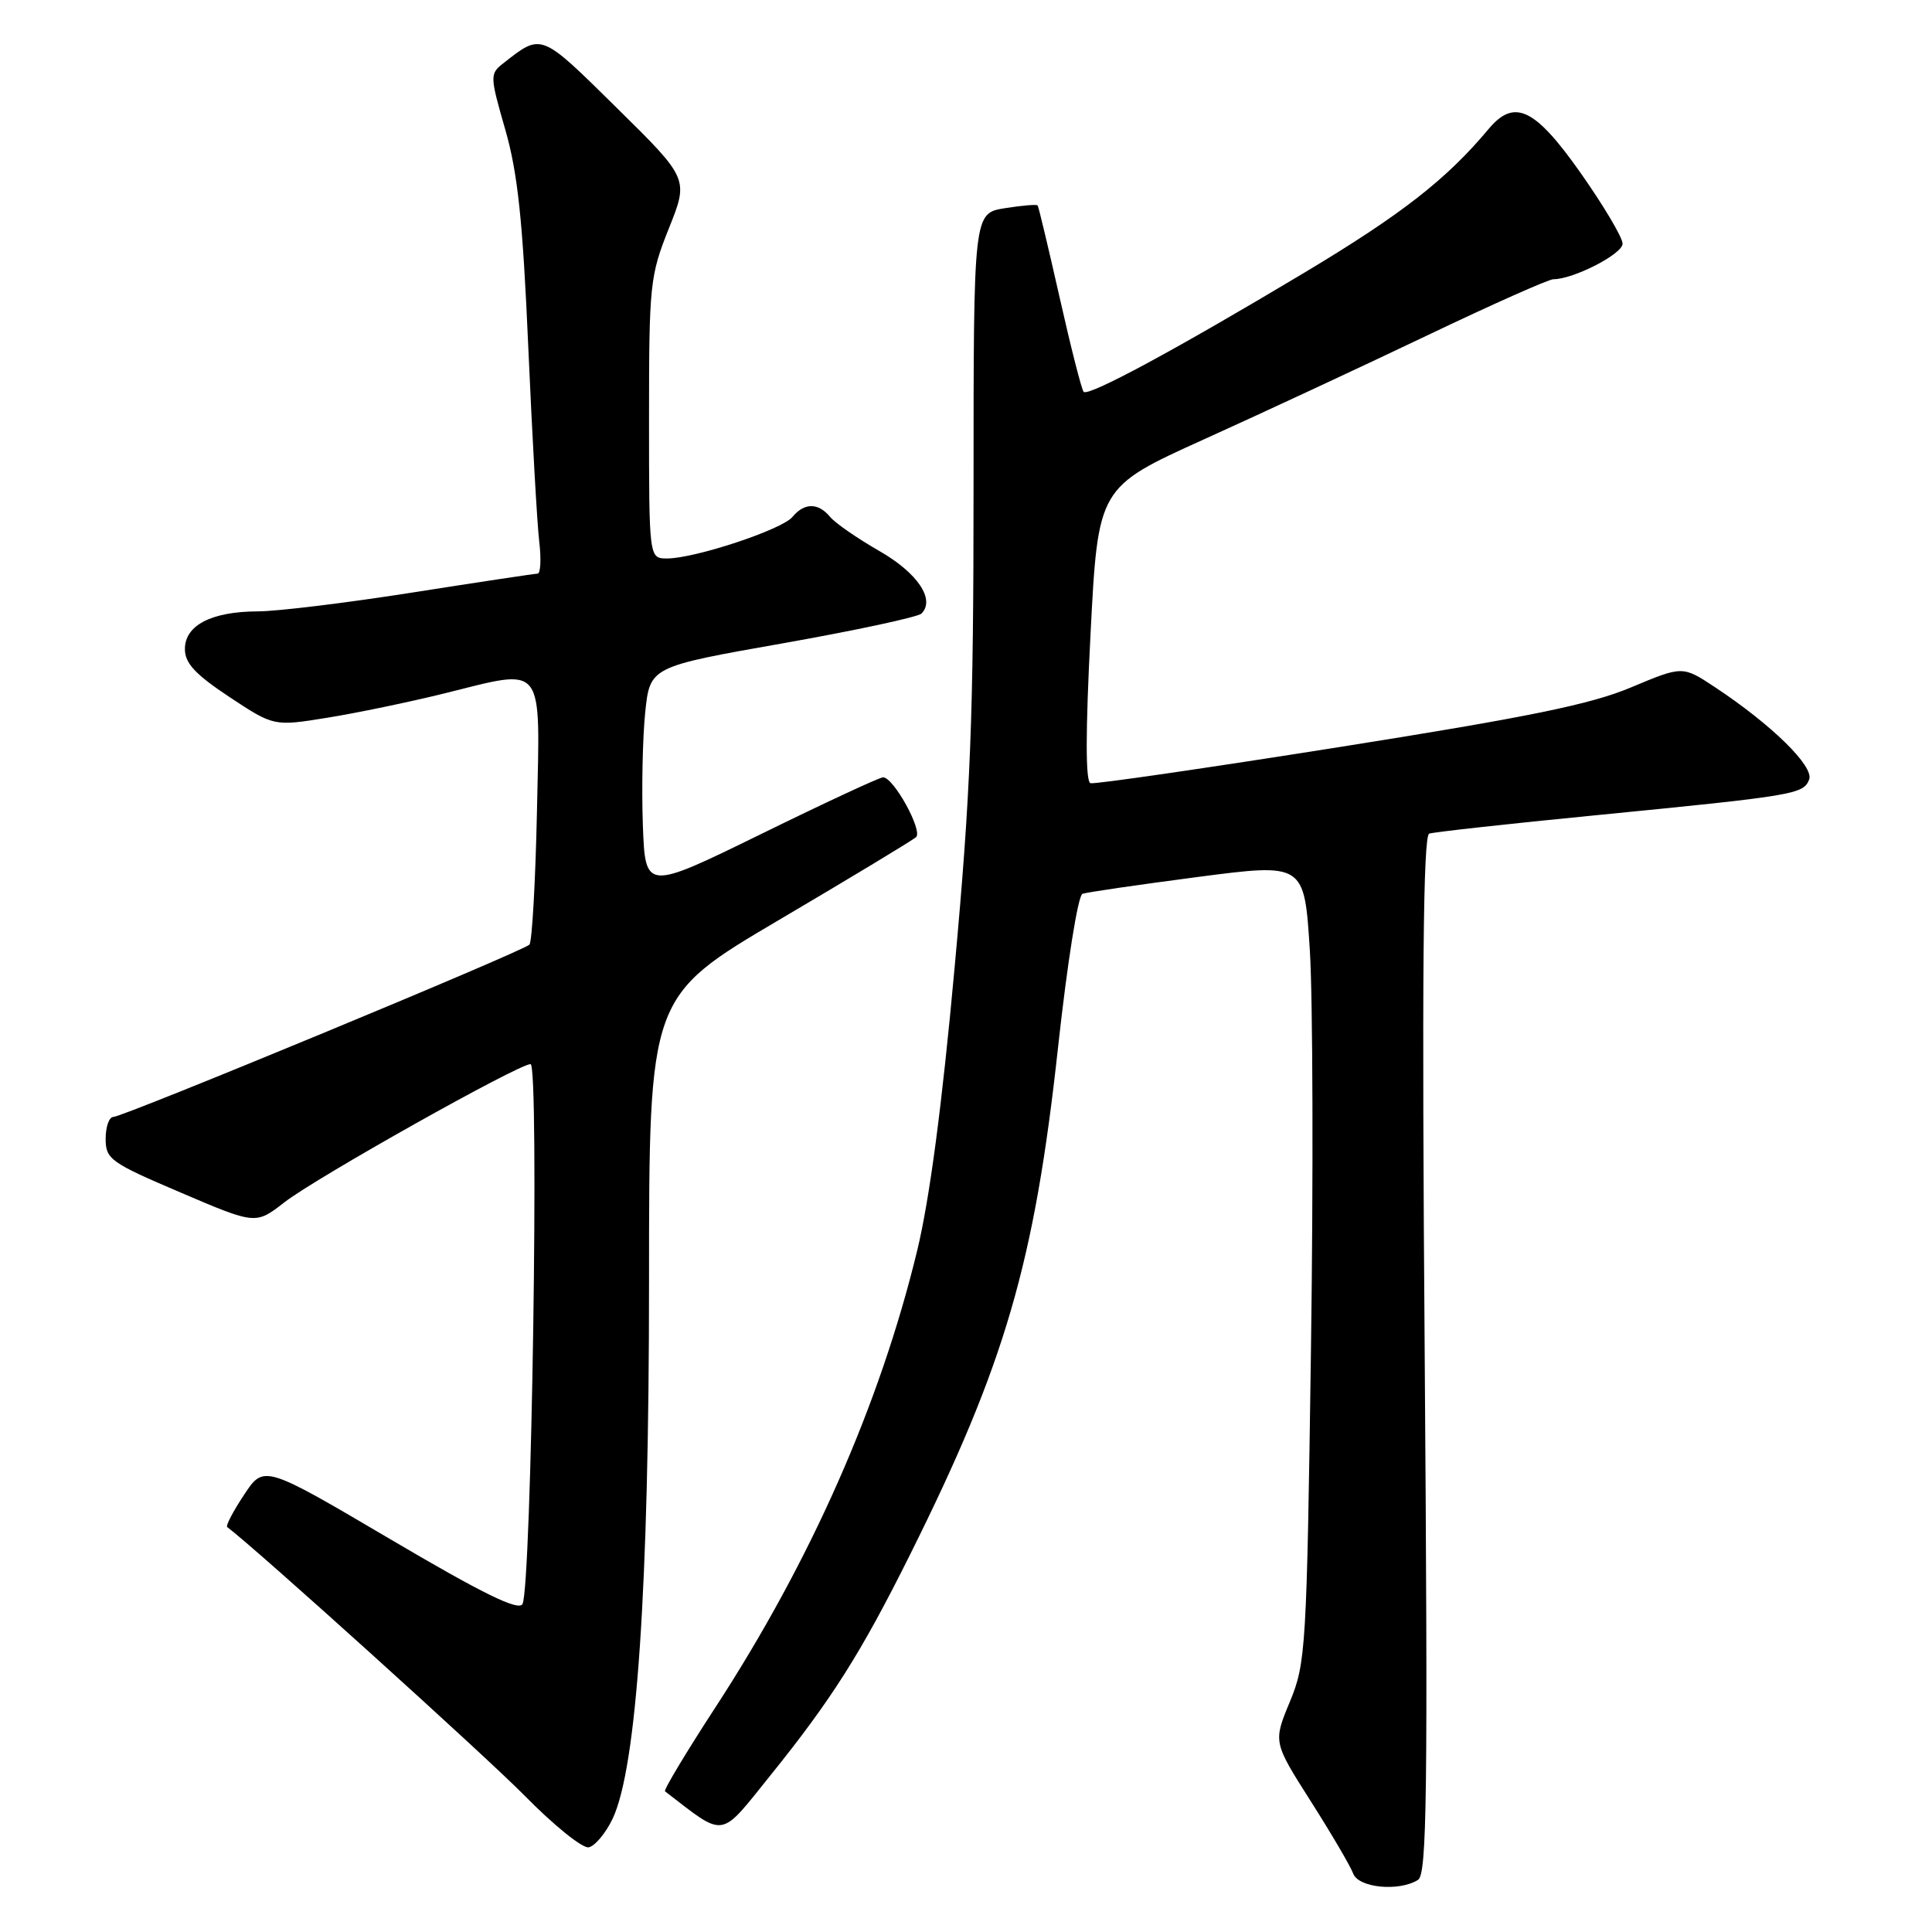 <?xml version="1.0" encoding="UTF-8" standalone="no"?>
<!DOCTYPE svg PUBLIC "-//W3C//DTD SVG 1.1//EN" "http://www.w3.org/Graphics/SVG/1.1/DTD/svg11.dtd" >
<svg xmlns="http://www.w3.org/2000/svg" xmlns:xlink="http://www.w3.org/1999/xlink" version="1.1" viewBox="0 0 256 256">
 <g >
 <path fill="currentColor"
d=" M 187.90 249.09 C 189.08 248.34 189.21 237.62 188.78 179.52 C 188.40 129.40 188.57 110.73 189.38 110.46 C 190.00 110.25 199.95 109.15 211.50 108.02 C 237.85 105.43 238.97 105.24 239.72 103.29 C 240.39 101.55 234.76 96.03 227.22 91.04 C 222.95 88.22 222.95 88.22 216.13 91.08 C 210.76 93.34 202.52 95.02 177.41 99.00 C 159.86 101.78 145.06 103.93 144.50 103.78 C 143.83 103.59 143.83 97.06 144.50 84.03 C 145.50 64.57 145.50 64.57 159.50 58.23 C 167.20 54.75 180.52 48.55 189.10 44.45 C 197.68 40.35 205.21 37.00 205.83 37.00 C 208.49 37.00 215.00 33.66 215.00 32.29 C 215.00 31.47 212.49 27.25 209.43 22.90 C 203.38 14.31 200.66 13.02 197.25 17.09 C 191.68 23.76 185.70 28.42 172.87 36.11 C 155.87 46.29 144.24 52.57 143.59 51.92 C 143.33 51.66 141.90 46.06 140.42 39.48 C 138.93 32.89 137.62 27.37 137.49 27.22 C 137.37 27.06 135.41 27.23 133.13 27.59 C 129.00 28.26 129.00 28.26 129.00 64.48 C 129.00 95.13 128.62 104.93 126.50 128.10 C 124.84 146.35 123.18 158.93 121.52 165.76 C 116.57 186.16 107.42 206.86 94.76 226.29 C 90.90 232.22 87.91 237.20 88.12 237.36 C 96.21 243.58 95.26 243.72 102.05 235.29 C 110.22 225.15 114.09 219.04 120.59 205.99 C 133.18 180.73 137.07 167.41 140.20 138.75 C 141.43 127.53 142.84 118.63 143.44 118.43 C 144.02 118.23 150.87 117.23 158.66 116.21 C 172.83 114.36 172.83 114.36 173.56 125.93 C 173.96 132.29 174.03 156.10 173.71 178.83 C 173.15 218.50 173.03 220.38 170.91 225.50 C 168.70 230.83 168.70 230.83 173.68 238.67 C 176.42 242.98 178.95 247.29 179.30 248.25 C 179.99 250.15 185.38 250.68 187.90 249.09 Z  M 81.17 241.00 C 84.38 234.24 86.00 210.39 86.00 169.78 C 86.00 132.05 86.00 132.05 103.25 121.88 C 112.74 116.29 120.89 111.36 121.38 110.93 C 122.31 110.09 118.41 103.00 117.01 103.00 C 116.55 103.00 109.28 106.38 100.84 110.52 C 85.50 118.03 85.50 118.03 85.18 109.27 C 85.01 104.44 85.15 97.77 85.49 94.43 C 86.12 88.35 86.12 88.35 103.69 85.25 C 113.35 83.54 121.64 81.76 122.10 81.30 C 123.96 79.44 121.58 75.91 116.50 73.00 C 113.61 71.34 110.68 69.32 109.99 68.49 C 108.42 66.59 106.58 66.59 105.00 68.50 C 103.61 70.18 92.07 74.00 88.39 74.00 C 86.00 74.00 86.00 74.00 86.00 55.42 C 86.00 37.69 86.12 36.54 88.63 30.26 C 91.26 23.69 91.26 23.69 81.70 14.27 C 71.56 4.27 71.81 4.37 66.67 8.40 C 64.90 9.79 64.91 10.08 66.95 17.17 C 68.60 22.90 69.27 29.19 70.00 46.00 C 70.52 57.83 71.17 69.41 71.45 71.75 C 71.73 74.09 71.63 76.00 71.23 76.01 C 70.83 76.02 63.38 77.14 54.67 78.51 C 45.96 79.88 36.73 81.01 34.17 81.01 C 28.02 81.03 24.50 82.85 24.50 86.00 C 24.50 87.88 25.87 89.35 30.39 92.35 C 36.29 96.25 36.29 96.25 43.39 95.10 C 47.30 94.47 54.22 93.03 58.76 91.91 C 72.37 88.54 71.56 87.53 71.15 107.50 C 70.95 116.85 70.50 124.80 70.15 125.17 C 69.28 126.07 16.32 148.00 15.02 148.00 C 14.46 148.00 14.00 149.30 14.00 150.89 C 14.00 153.60 14.63 154.05 23.94 158.02 C 33.88 162.27 33.88 162.27 37.69 159.31 C 41.91 156.03 68.69 141.00 70.30 141.00 C 71.48 141.00 70.43 210.41 69.23 212.55 C 68.70 213.49 63.98 211.18 51.73 203.96 C 34.97 194.09 34.97 194.09 32.34 198.07 C 30.89 200.25 29.89 202.17 30.10 202.34 C 33.80 205.09 64.35 232.69 69.50 237.92 C 73.35 241.84 77.17 244.93 78.00 244.78 C 78.82 244.62 80.25 242.93 81.17 241.00 Z "/>
</g>
</svg>